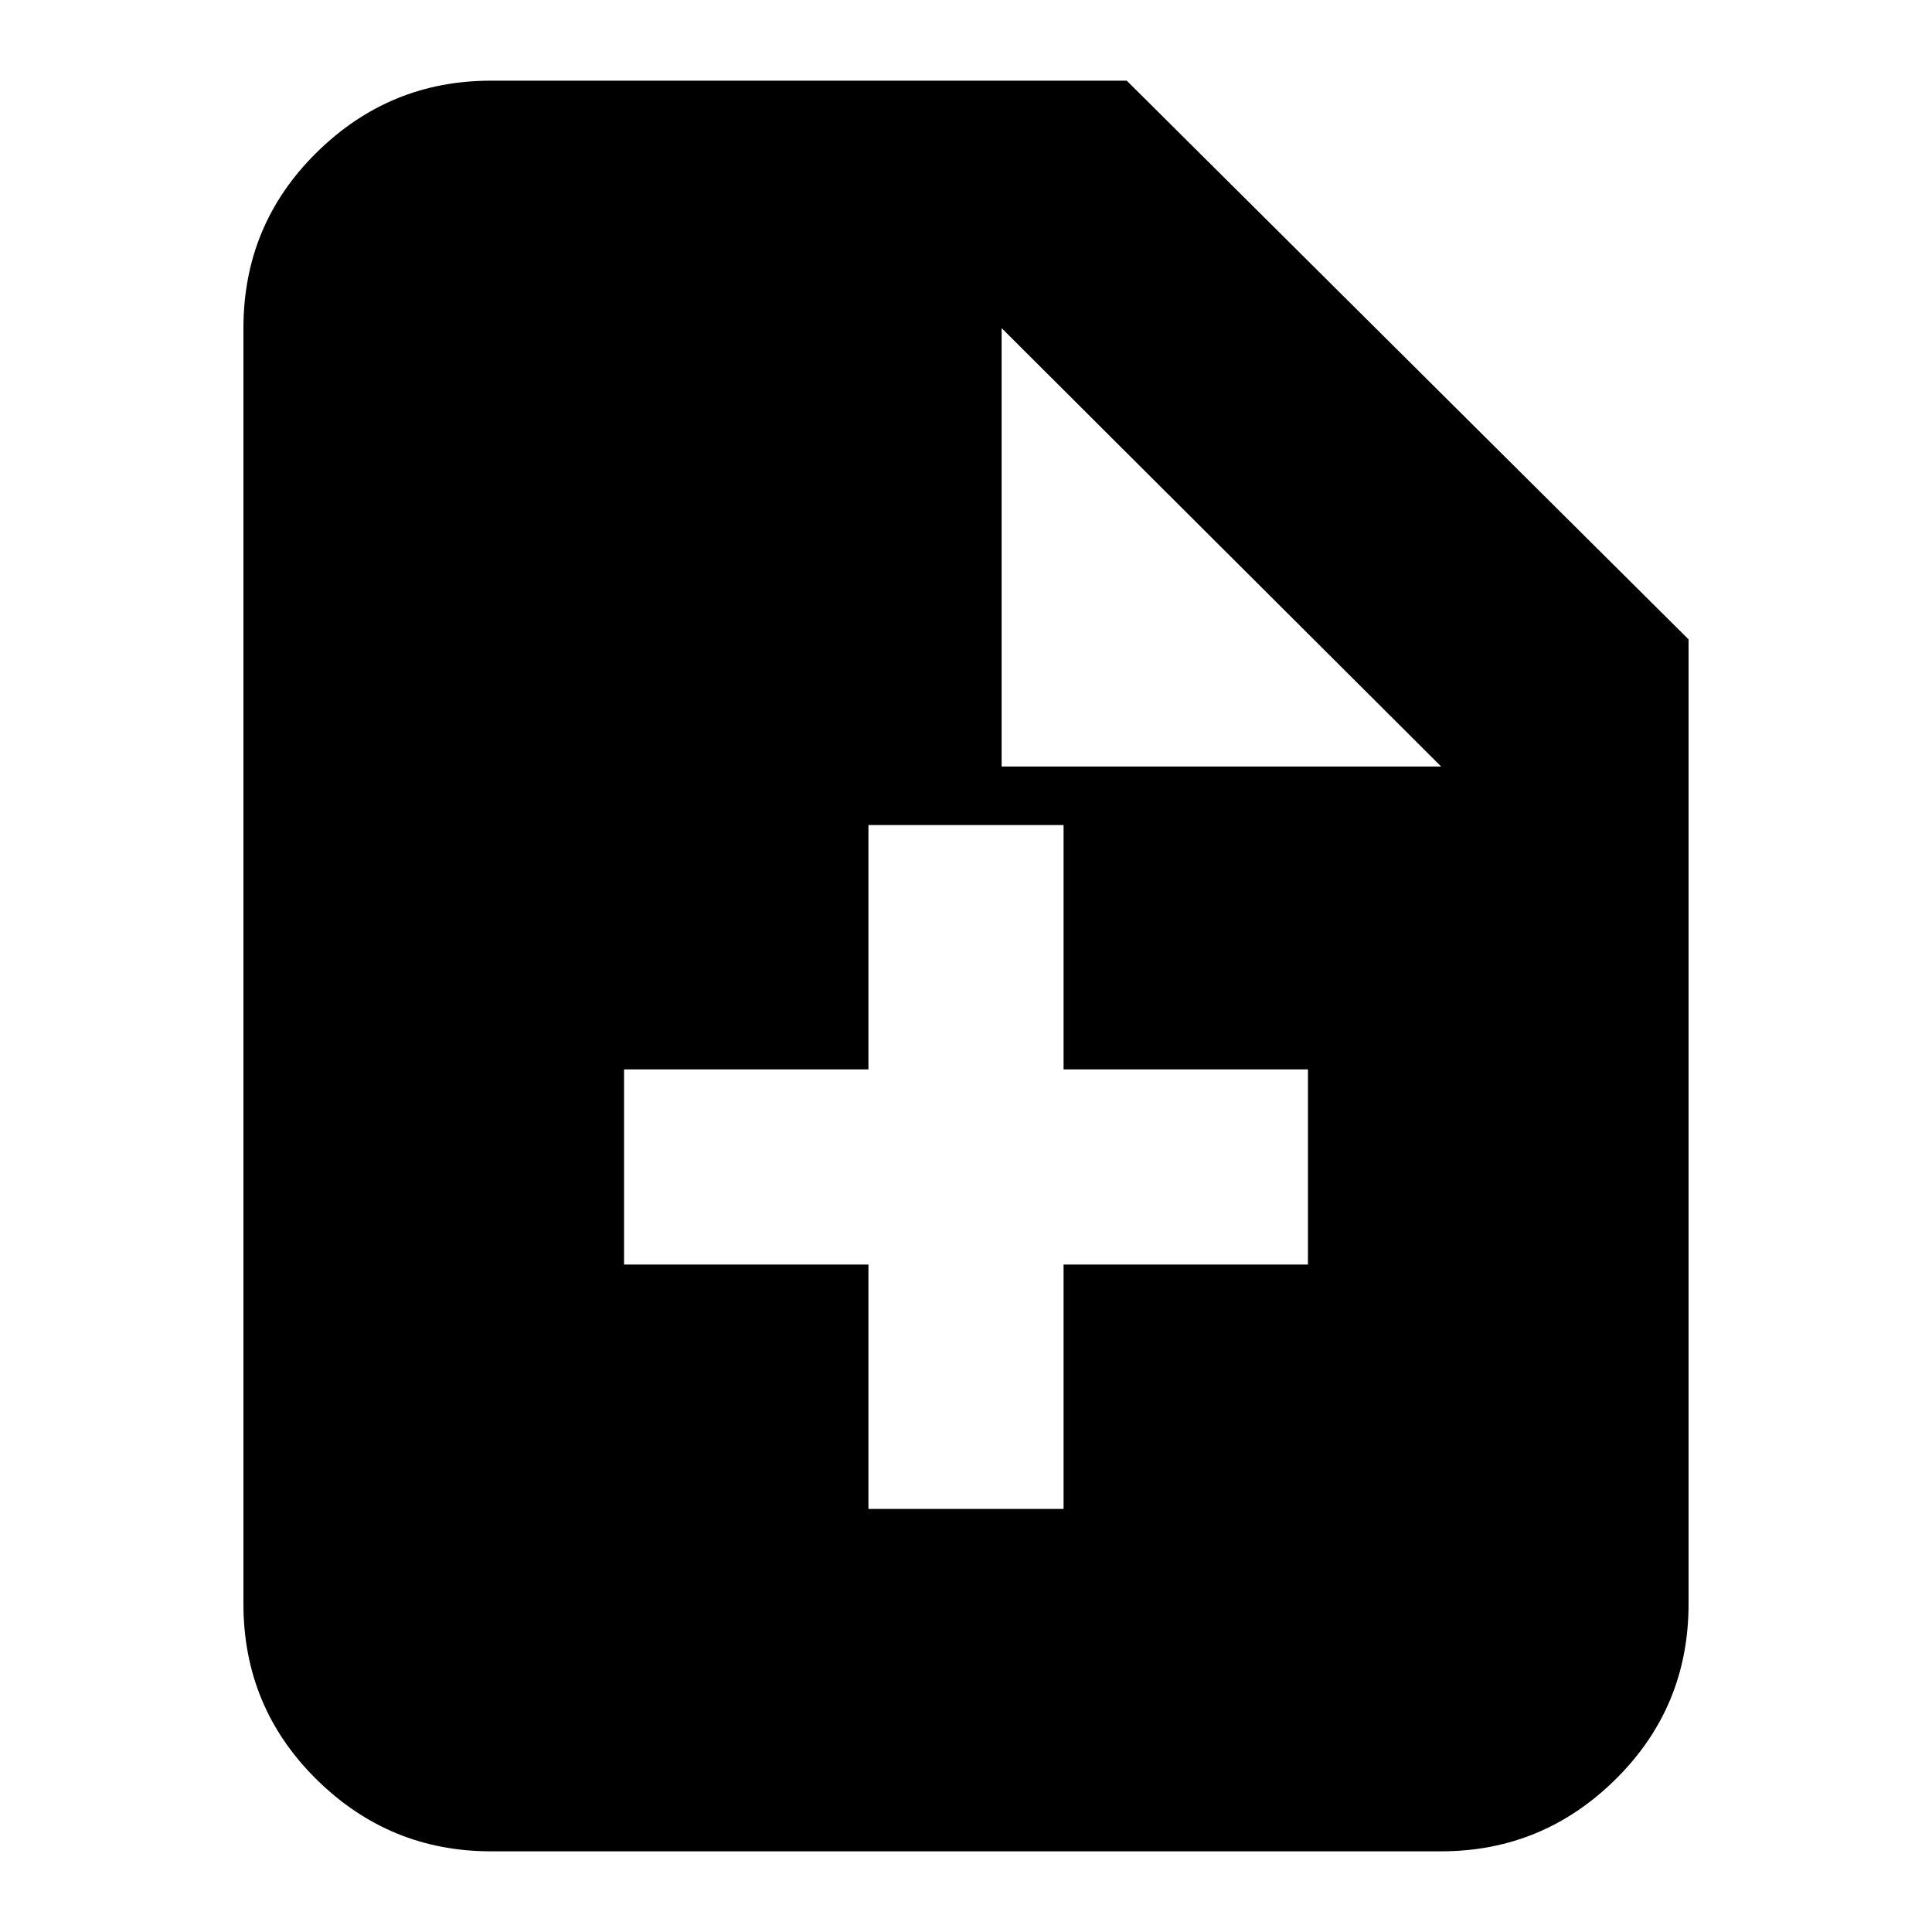 <svg xmlns="http://www.w3.org/2000/svg" height="24" viewBox="0 -960 960 960" width="24"><path d="M431.52-210.22h96.96v-121.43h121.43v-96.96H528.48v-121.43h-96.96v121.43H310.09v96.96h121.43v121.43ZM243.91-40.09q-50.5 0-86.73-35.83-36.22-35.82-36.22-87.12v-633.92q0-51.3 36.22-87.12 36.23-35.83 86.73-35.83h315.96L839.04-642.3v479.26q0 51.3-36.22 87.12-36.23 35.83-86.73 35.83H243.91ZM497.7-579.13h218.39L497.7-796.96v217.83Z"/></svg>